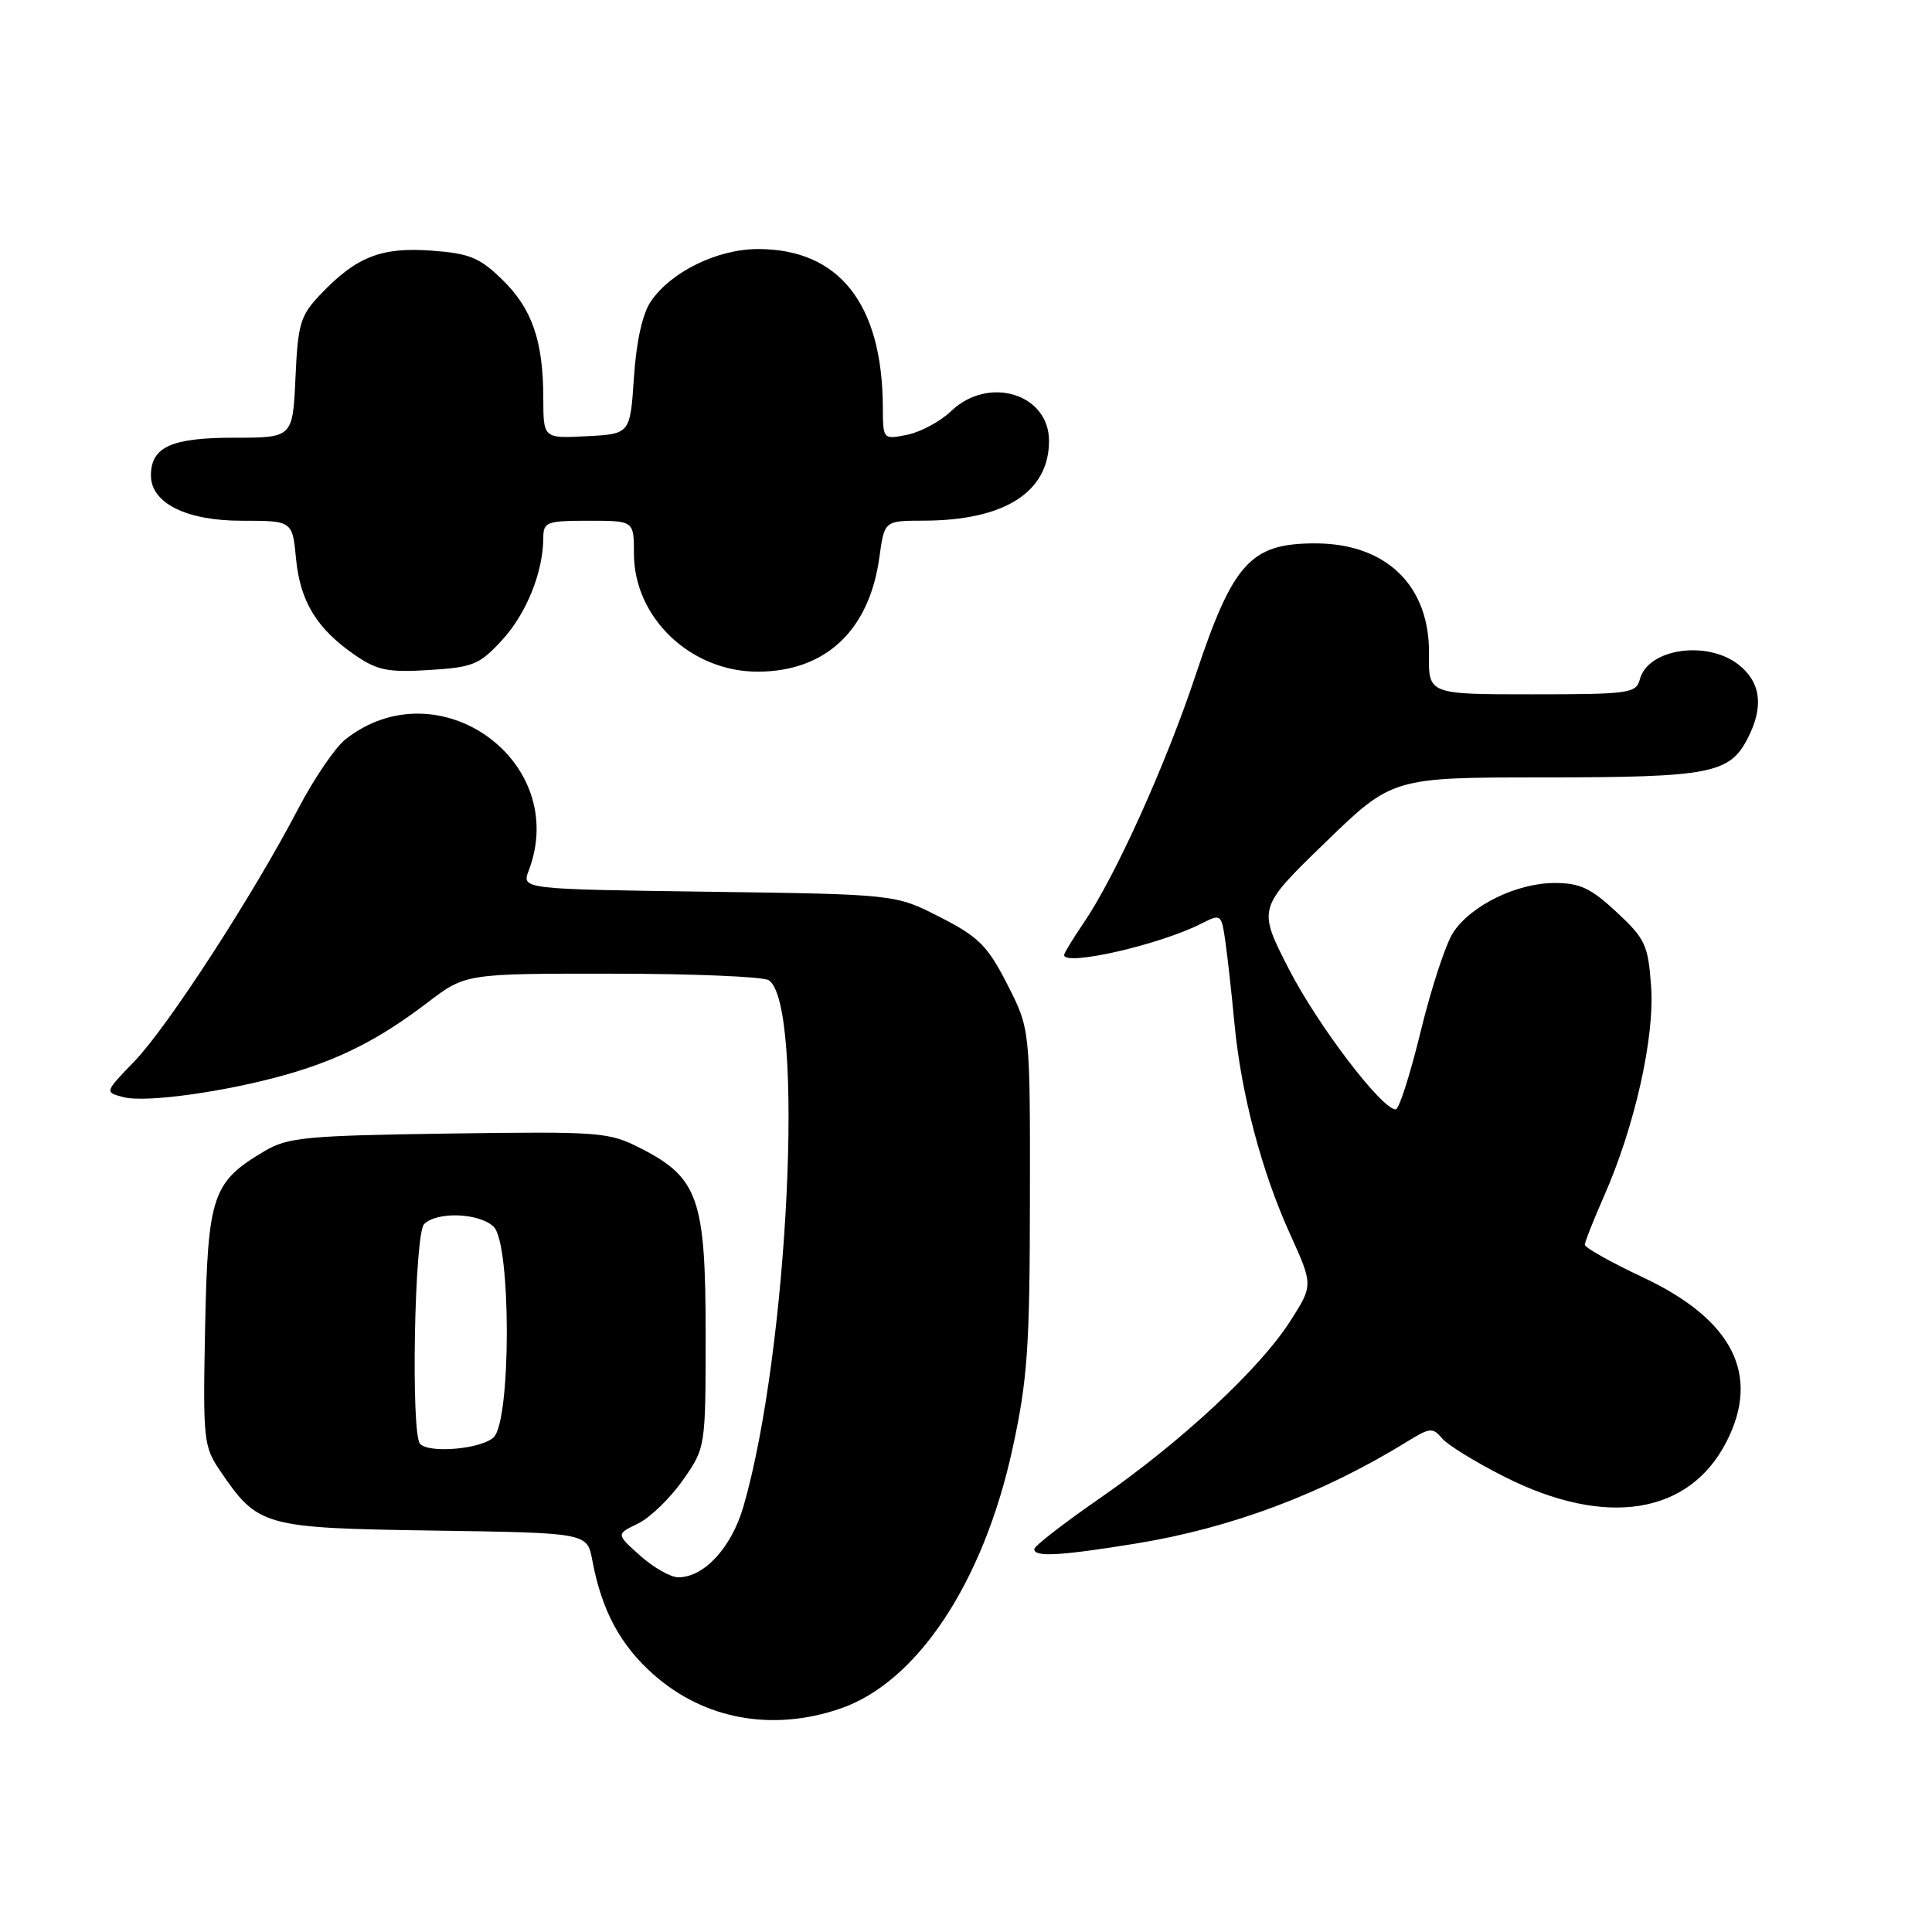 <?xml version="1.0" encoding="UTF-8" standalone="no"?>
<!DOCTYPE svg PUBLIC "-//W3C//DTD SVG 1.1//EN" "http://www.w3.org/Graphics/SVG/1.1/DTD/svg11.dtd" >
<svg xmlns="http://www.w3.org/2000/svg" xmlns:xlink="http://www.w3.org/1999/xlink" version="1.1" viewBox="0 0 256 256">
 <g >
 <path fill="currentColor"
d=" M 111.31 226.41 C 121.51 222.94 130.29 209.70 134.16 191.98 C 136.15 182.82 136.45 178.65 136.47 158.93 C 136.50 136.36 136.50 136.36 133.48 130.45 C 130.85 125.30 129.70 124.15 124.55 121.52 C 118.65 118.50 118.65 118.50 93.88 118.16 C 69.12 117.82 69.12 117.82 70.06 115.35 C 75.57 100.84 58.06 88.30 45.78 97.96 C 44.41 99.04 41.58 103.20 39.49 107.21 C 33.53 118.62 22.20 136.09 17.82 140.62 C 13.84 144.74 13.84 144.74 16.42 145.39 C 19.39 146.14 29.99 144.65 37.97 142.38 C 45.07 140.35 50.30 137.68 56.59 132.89 C 61.68 129.00 61.68 129.00 81.09 129.02 C 91.77 129.02 101.11 129.41 101.85 129.88 C 106.68 132.95 104.47 179.13 98.50 199.65 C 96.92 205.07 93.30 209.00 89.88 209.00 C 88.86 209.00 86.59 207.71 84.83 206.14 C 81.63 203.28 81.63 203.28 84.52 201.89 C 86.11 201.13 88.78 198.55 90.46 196.16 C 93.50 191.83 93.50 191.83 93.50 176.66 C 93.50 158.89 92.52 156.07 84.98 152.20 C 80.66 149.99 79.74 149.92 59.50 150.20 C 40.62 150.47 38.16 150.70 35.10 152.50 C 28.13 156.61 27.54 158.36 27.18 175.82 C 26.88 190.84 26.97 191.66 29.18 194.91 C 34.20 202.28 34.86 202.47 57.47 202.81 C 77.80 203.11 77.80 203.11 78.48 206.73 C 79.73 213.42 82.20 218.01 86.65 221.93 C 93.37 227.84 102.33 229.47 111.31 226.41 Z  M 150.50 204.53 C 163.22 202.46 175.33 197.90 186.62 190.92 C 189.46 189.17 189.87 189.14 191.07 190.58 C 191.79 191.45 195.54 193.76 199.39 195.70 C 212.82 202.46 223.85 200.69 228.79 191.00 C 233.30 182.16 229.59 174.86 217.75 169.28 C 213.49 167.28 210.00 165.32 210.00 164.94 C 210.00 164.56 211.13 161.70 212.50 158.59 C 216.60 149.33 219.27 137.46 218.78 130.70 C 218.39 125.21 218.01 124.40 214.21 120.86 C 210.81 117.69 209.35 117.00 206.00 117.00 C 201.00 117.00 194.90 119.97 192.55 123.57 C 191.58 125.04 189.65 130.92 188.26 136.62 C 186.87 142.33 185.38 147.00 184.94 147.00 C 183.09 147.00 174.62 135.87 170.79 128.42 C 166.64 120.33 166.64 120.33 175.57 111.67 C 184.50 103.01 184.50 103.01 204.70 103.01 C 226.60 103.00 229.17 102.51 231.57 97.85 C 233.74 93.66 233.34 90.41 230.37 88.07 C 226.19 84.79 218.35 85.95 217.29 90.01 C 216.80 91.87 215.90 92.00 203.02 92.00 C 189.28 92.00 189.28 92.00 189.35 86.71 C 189.48 77.63 183.71 72.00 174.27 72.00 C 165.70 72.00 163.38 74.56 158.41 89.50 C 154.47 101.34 147.77 116.17 143.59 122.29 C 142.17 124.38 141.00 126.29 141.00 126.54 C 141.00 128.08 153.69 125.18 159.17 122.39 C 161.79 121.06 161.84 121.09 162.37 124.77 C 162.66 126.82 163.20 131.65 163.56 135.50 C 164.43 144.82 167.15 155.18 170.93 163.50 C 174.01 170.30 174.01 170.30 170.94 175.09 C 166.89 181.41 156.50 191.06 145.77 198.50 C 141.00 201.80 137.08 204.84 137.05 205.25 C 136.98 206.35 140.41 206.17 150.50 204.53 Z  M 66.55 84.79 C 69.77 81.28 71.98 75.78 71.99 71.25 C 72.00 69.17 72.45 69.00 78.00 69.00 C 84.00 69.00 84.00 69.00 84.00 73.35 C 84.00 81.84 91.50 89.00 100.40 89.00 C 109.39 88.99 115.19 83.54 116.52 73.86 C 117.19 69.00 117.19 69.00 122.34 68.99 C 133.09 68.98 139.00 65.23 139.00 58.42 C 139.00 52.16 130.98 49.73 126.02 54.48 C 124.59 55.85 121.98 57.25 120.21 57.61 C 117.00 58.25 117.00 58.25 116.98 53.88 C 116.90 40.23 111.17 33.00 100.44 33.00 C 95.07 33.00 88.91 36.01 86.24 39.94 C 85.13 41.57 84.32 45.22 84.00 50.00 C 83.50 57.50 83.50 57.50 77.75 57.80 C 72.00 58.10 72.00 58.10 71.99 52.80 C 71.99 45.16 70.50 40.88 66.52 37.02 C 63.53 34.12 62.18 33.57 57.17 33.21 C 50.52 32.72 47.21 34.03 42.50 38.97 C 39.78 41.83 39.48 42.85 39.15 50.06 C 38.79 58.00 38.79 58.00 30.97 58.00 C 22.69 58.00 20.00 59.23 20.00 63.00 C 20.00 66.66 24.68 69.00 32.01 69.00 C 38.75 69.00 38.75 69.00 39.23 74.07 C 39.78 79.73 42.00 83.35 47.09 86.84 C 50.00 88.83 51.44 89.12 56.88 88.78 C 62.70 88.42 63.54 88.07 66.55 84.79 Z  M 55.67 191.33 C 54.42 190.09 54.91 163.49 56.20 162.20 C 57.91 160.49 63.57 160.72 65.43 162.57 C 67.73 164.87 67.73 188.13 65.43 190.43 C 63.87 191.98 56.96 192.63 55.67 191.33 Z "/>
</g>
</svg>